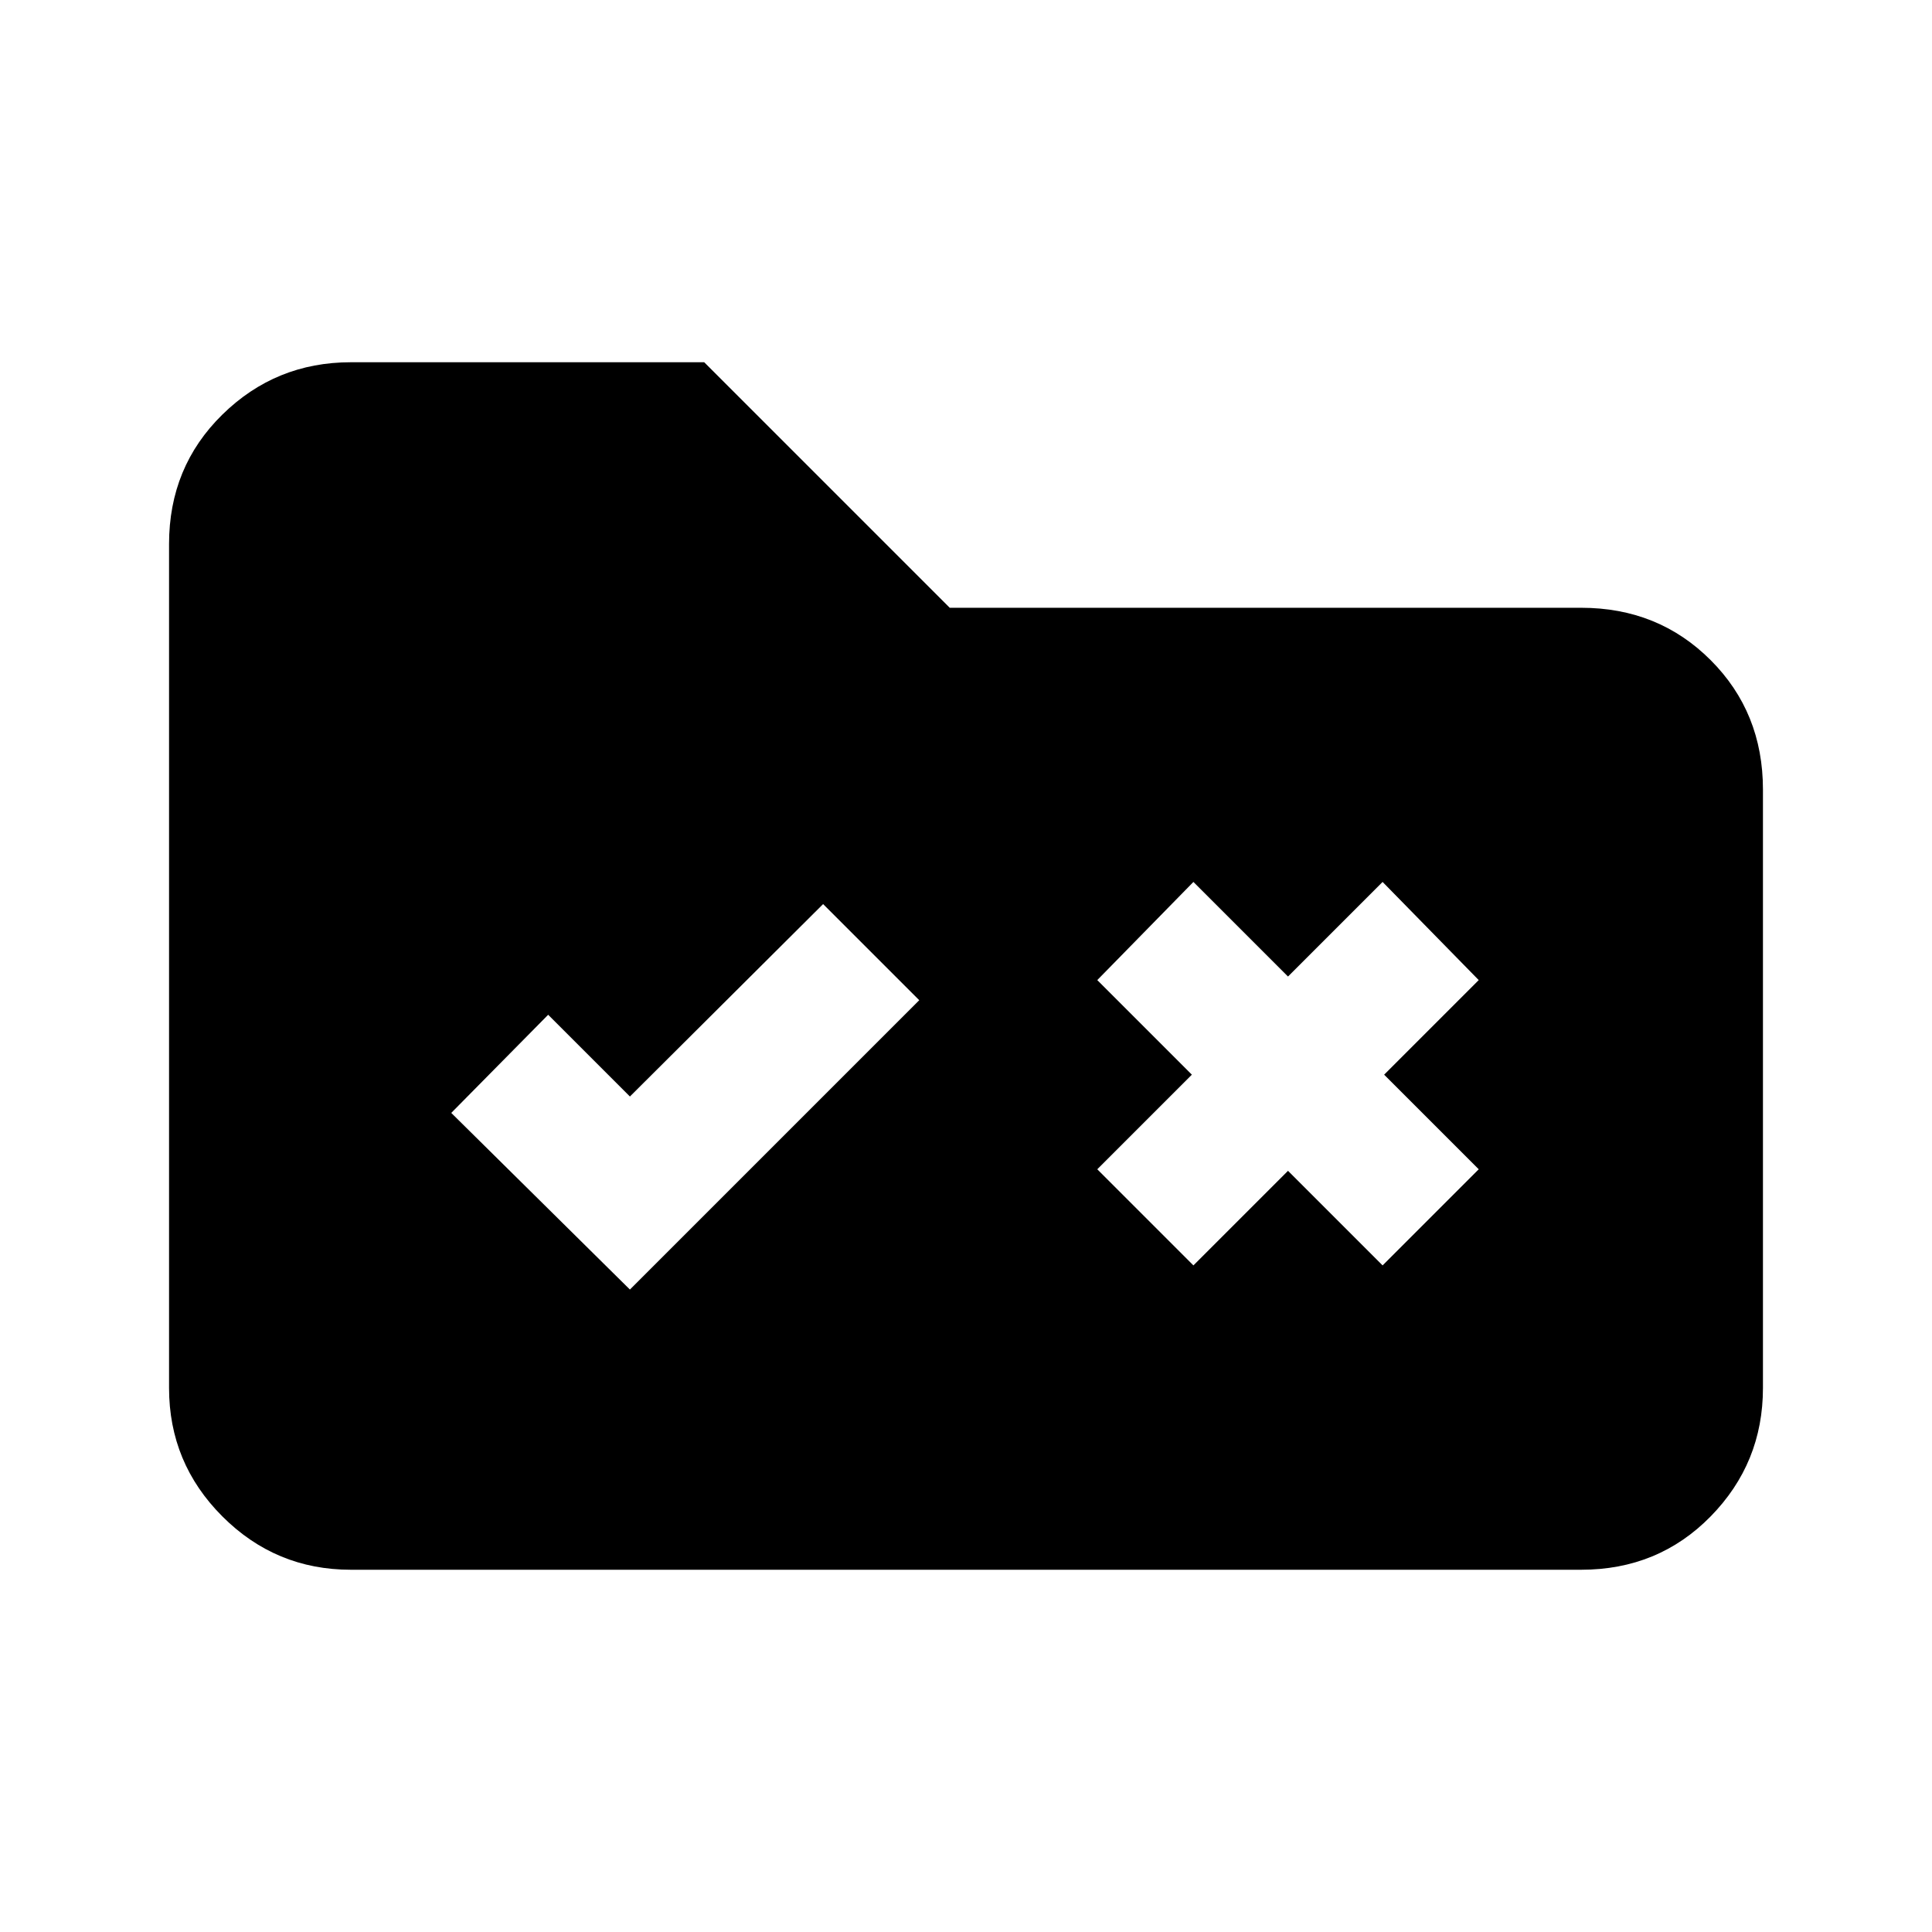 <svg xmlns="http://www.w3.org/2000/svg" height="20" viewBox="0 -960 960 960" width="20"><path d="M174.31-180q-37.31 0-63.81-26.5T84-270.31v-419.38Q84-728 110.5-754t63.81-26h175.61l122 122h313.77Q824-658 850-632t26 64.31v297.38q0 37.31-26 63.81T785.69-180H174.31ZM313-319.23 456.77-463 409-510.77l-96 95.62-40.62-40.62L224.23-407 313-319.23Zm280-12 47-47 47 47L734.77-379l-47-47 47-47L687-521.77l-47 47-47-47L545.23-473l47 47-47 47L593-331.23Z"/></svg>
